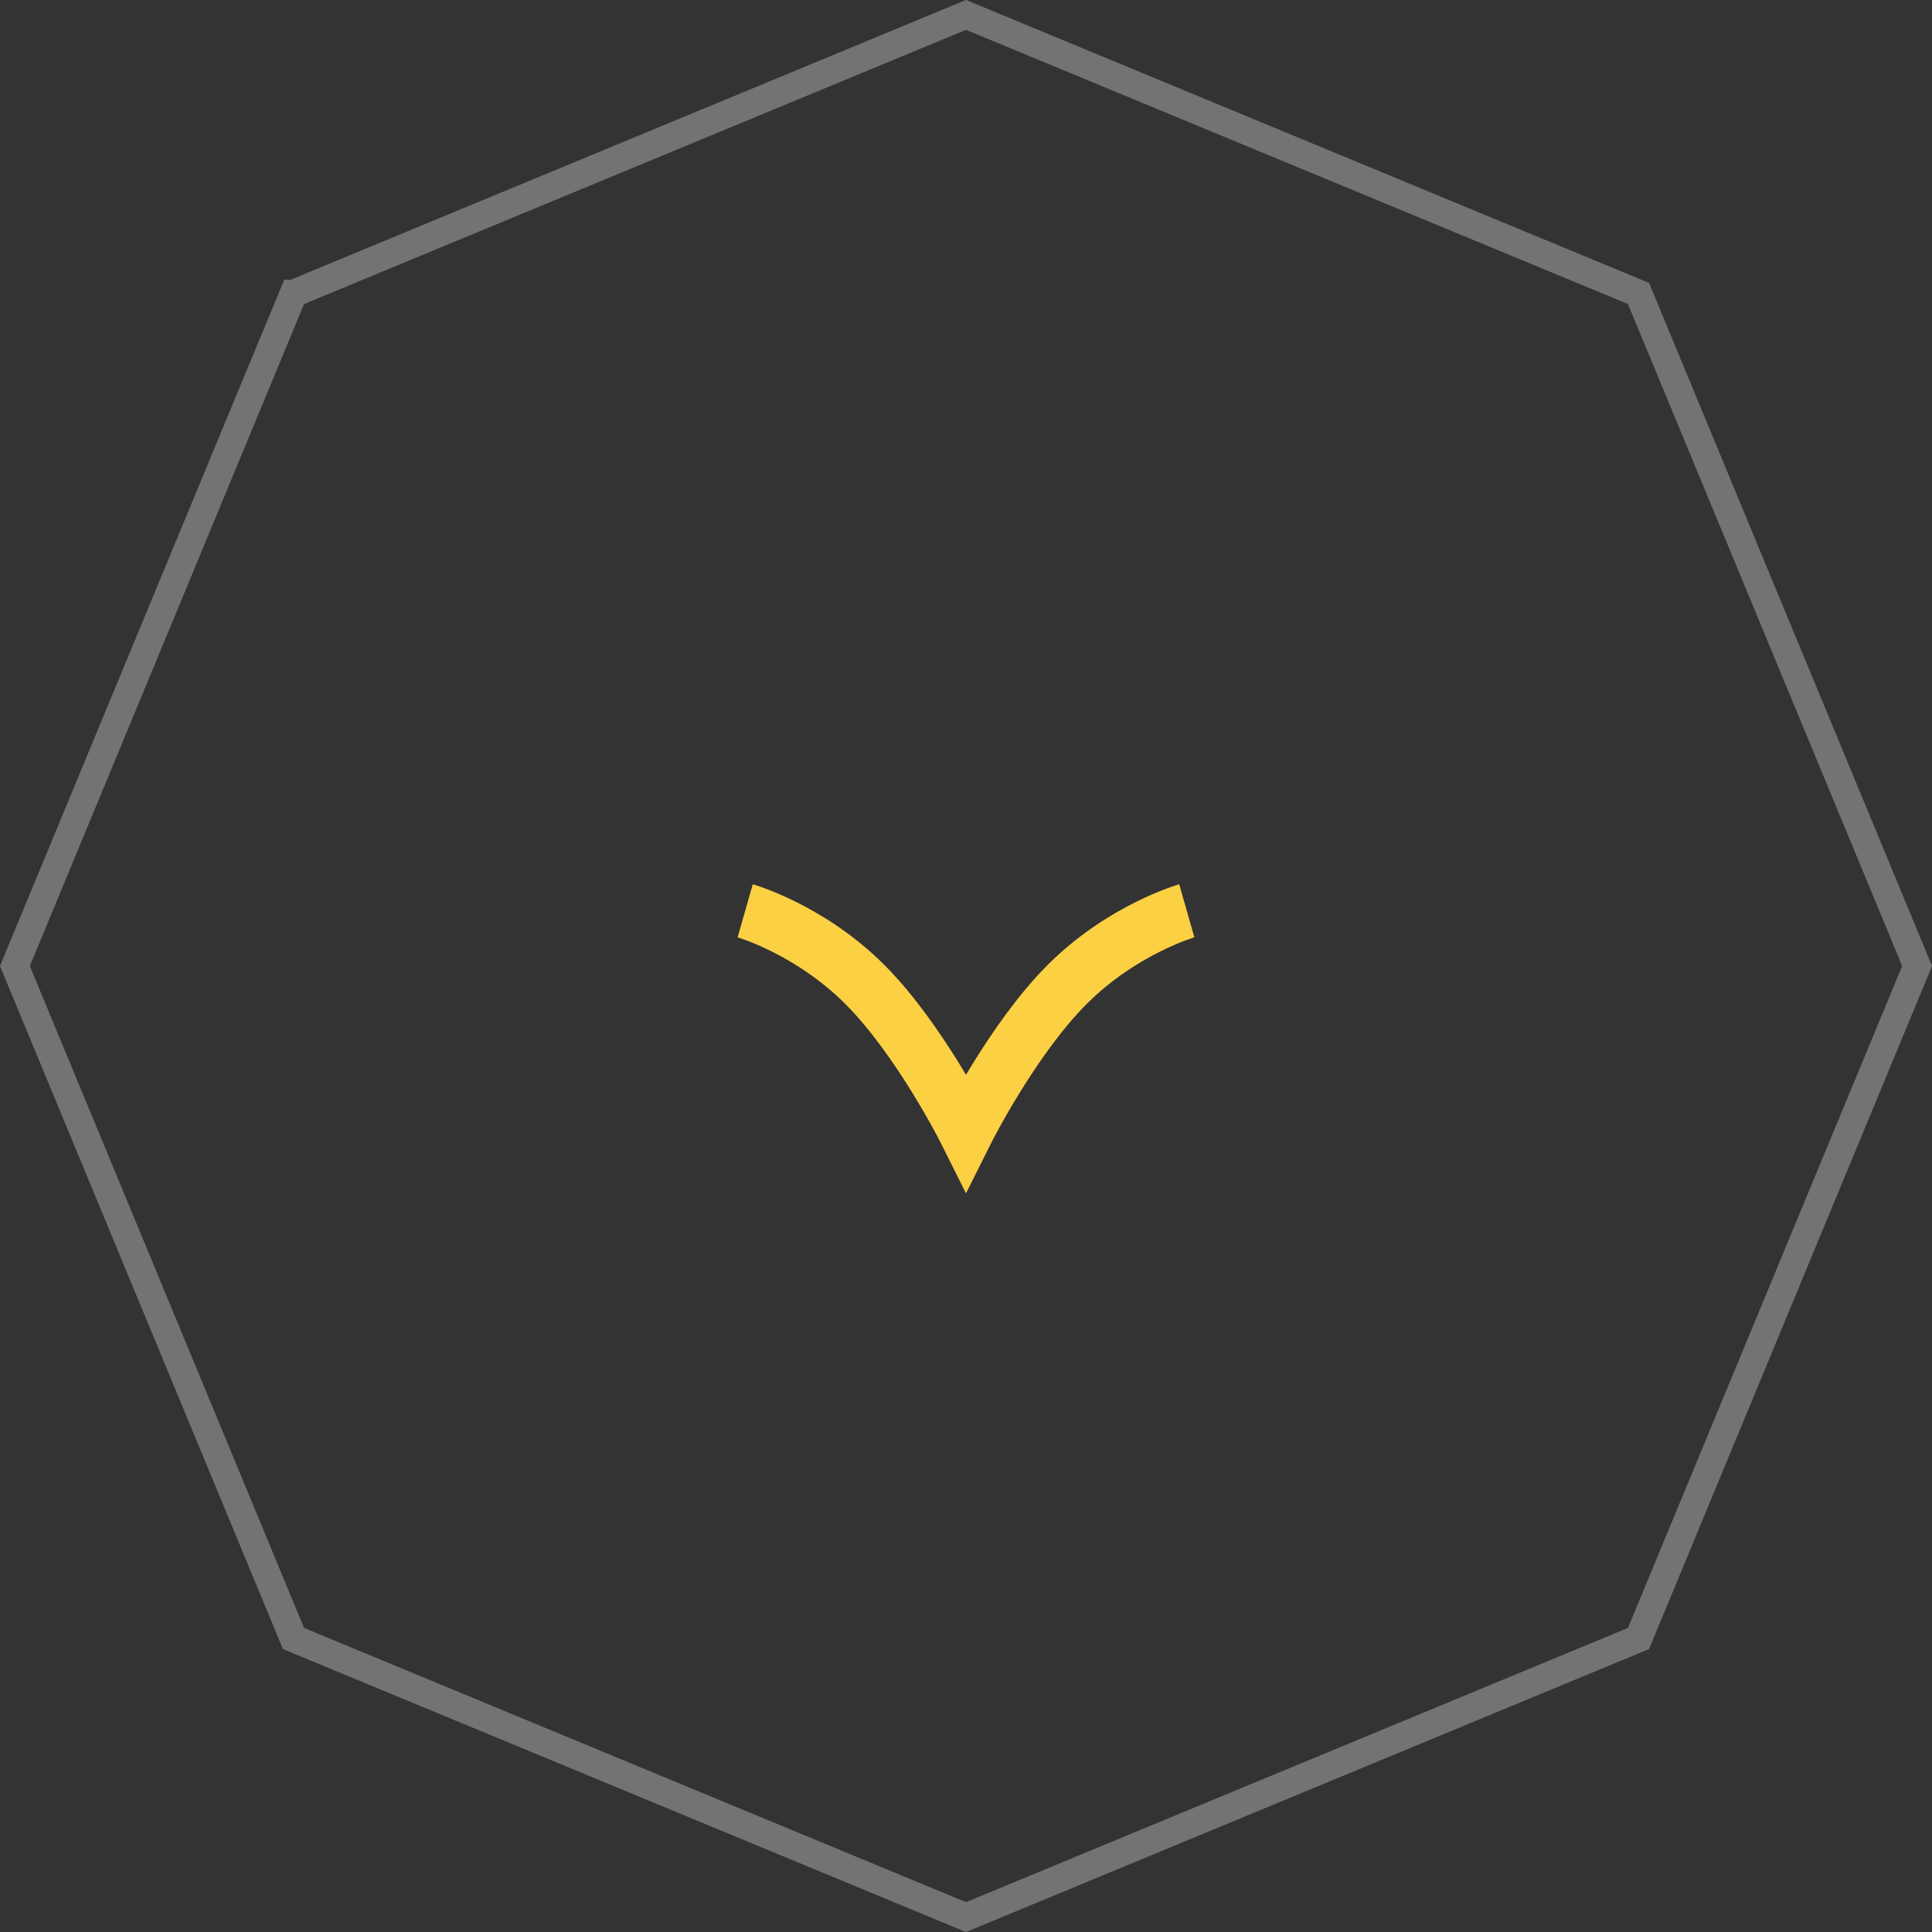 <svg width="70" height="70" fill="none" xmlns="http://www.w3.org/2000/svg"><rect width="100%" height="100%" fill="#333333" stroke="none"/><g id="button - default"><path id="Polygon 1" opacity=".32" d="M10.634 10.634 35 .54l24.366 10.093L69.46 35 59.366 59.366 35 69.46 10.634 59.366.54 35l10.093-24.366Z" stroke="#FFFCF6"/><path id="Vector 3" d="M43 33s-2.333.667-4.333 2.667C36.667 37.667 35 41 35 41s-1.667-3.333-3.667-5.333C29.333 33.667 27 33 27 33" stroke="#FCD043" stroke-width="2"/></g></svg>